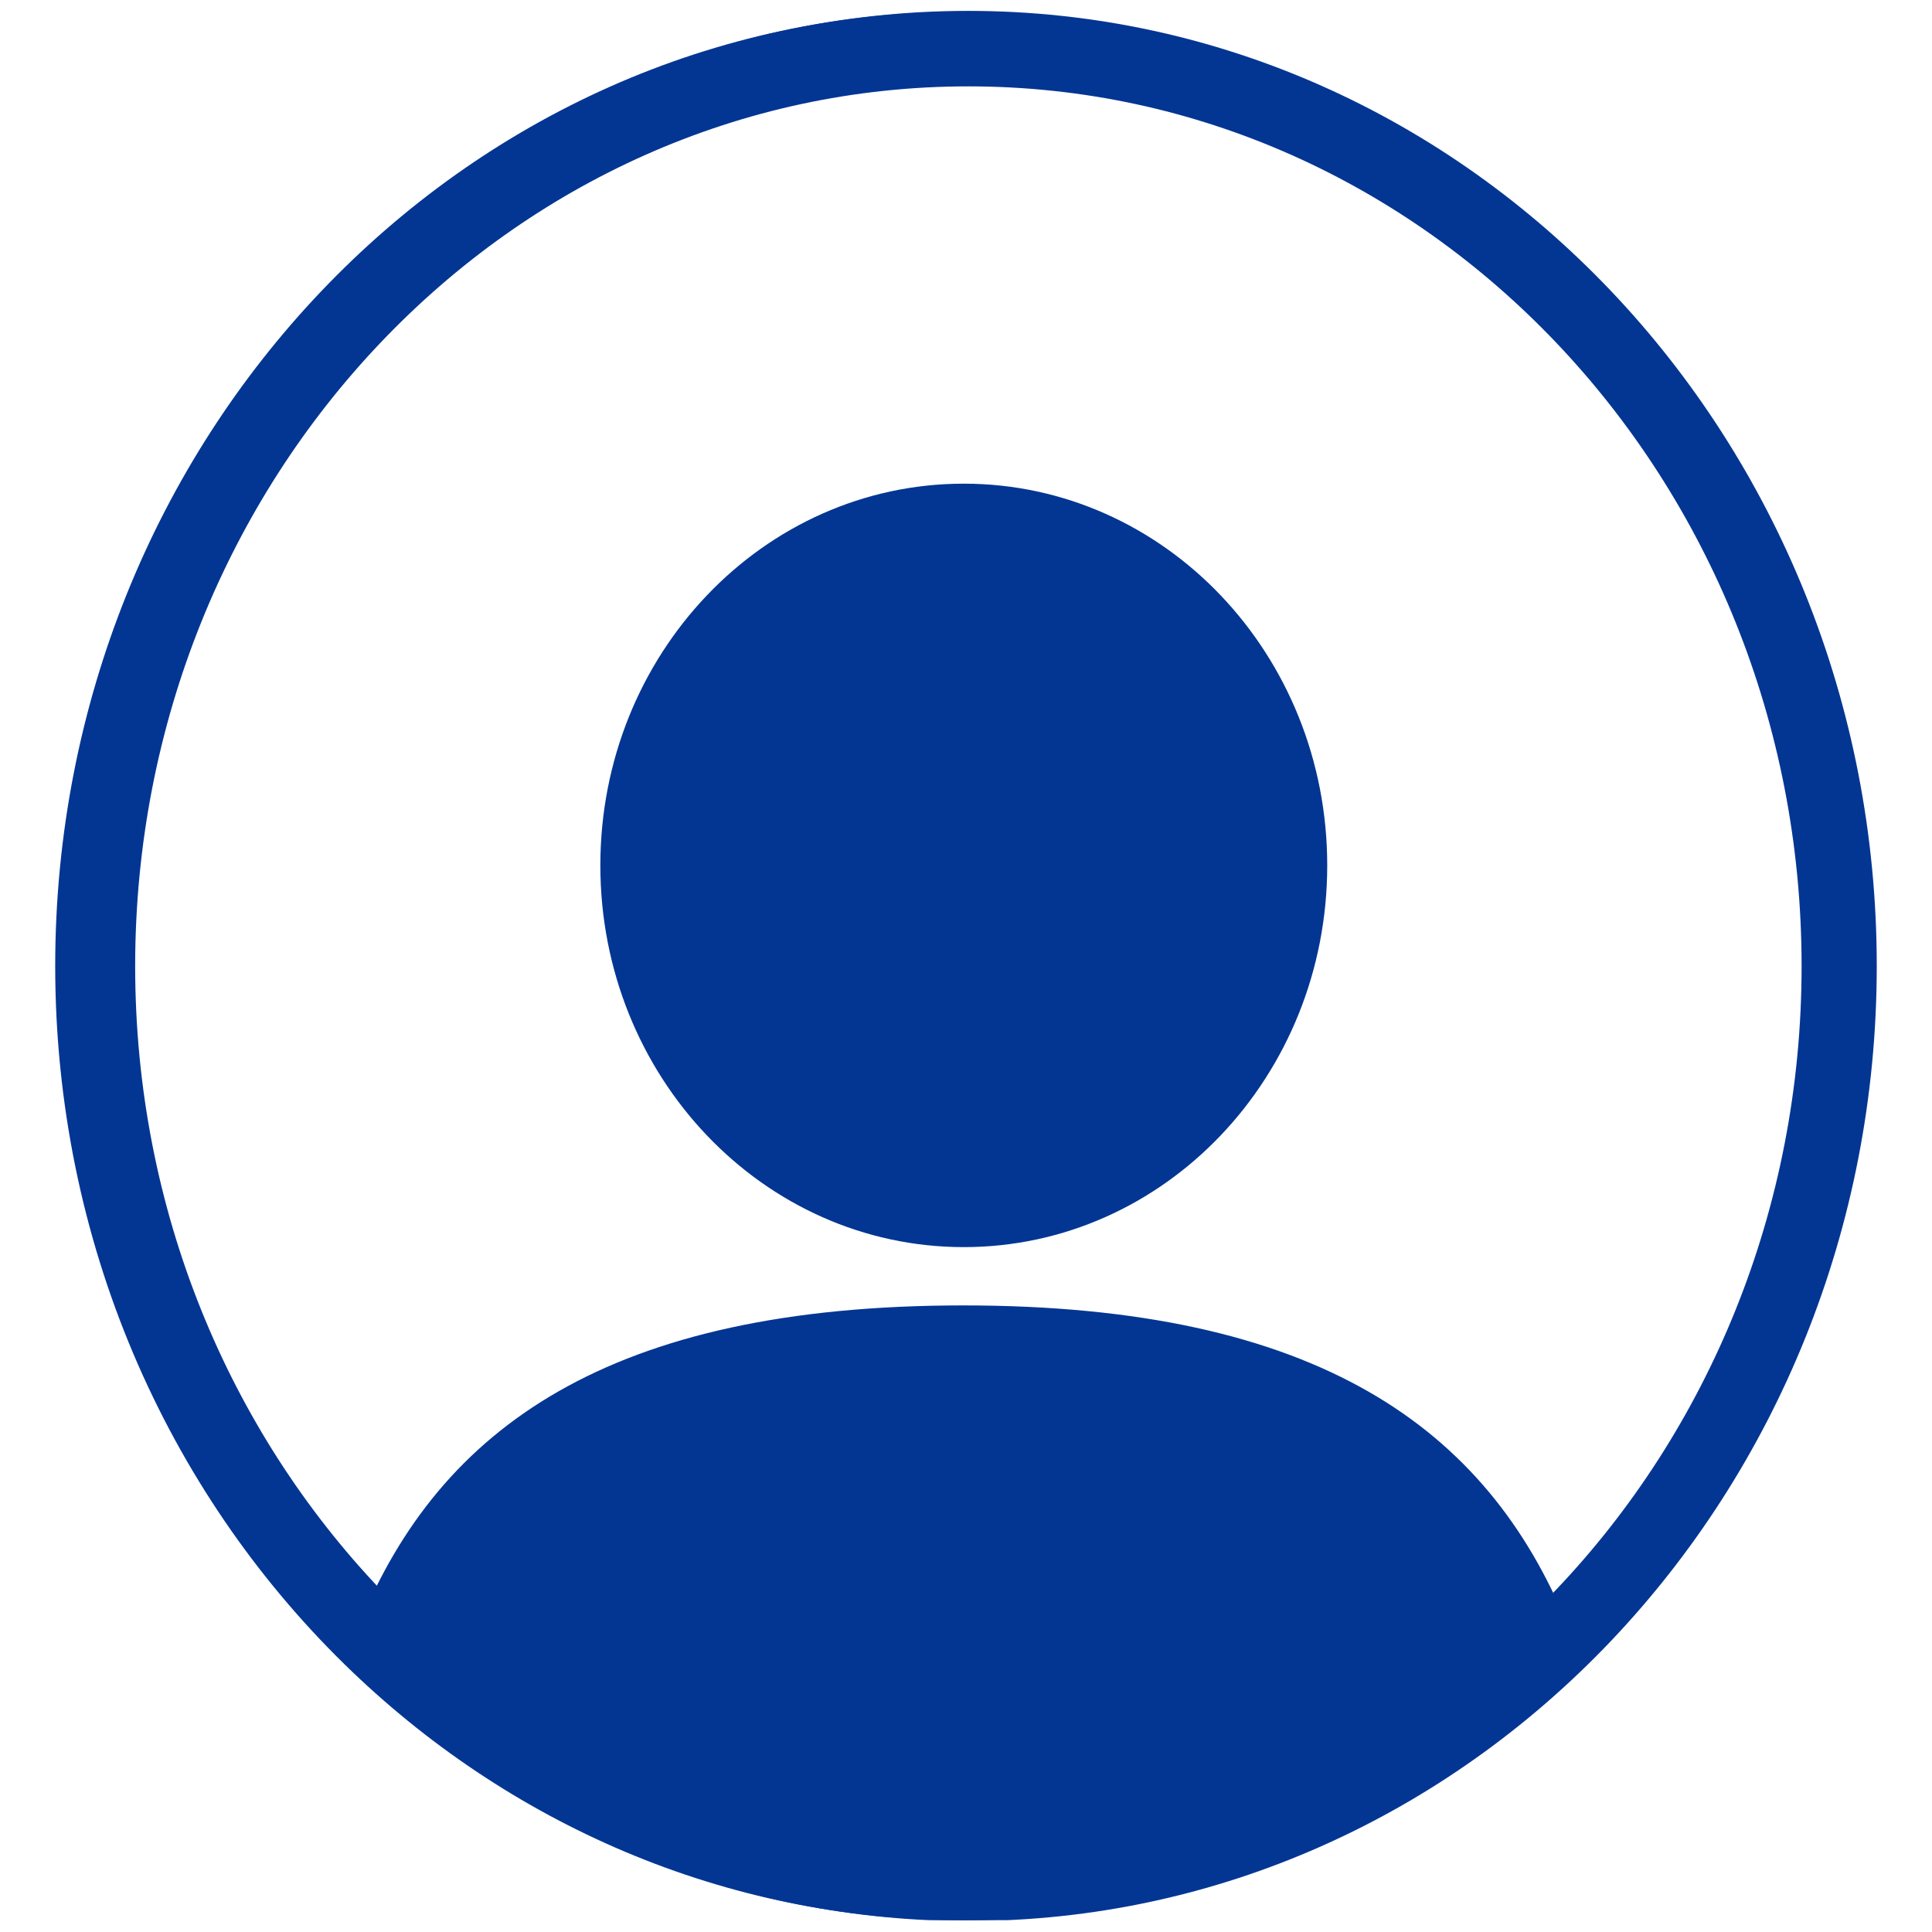 <svg xmlns="http://www.w3.org/2000/svg" xmlns:xlink="http://www.w3.org/1999/xlink" width="512" zoomAndPan="magnify" viewBox="0 0 384 384" height="512" preserveAspectRatio="xMidYMid meet" version="1.0"><defs><clipPath id="9512766ee2"><path d="M 10.973 2.164 L 372.465 2.164 L 372.465 381.648 L 10.973 381.648 Z M 10.973 2.164 " clip-rule="nonzero"/></clipPath><clipPath id="86633b5968"><path d="M 11.863 2.164 L 373.355 2.164 L 373.355 381.648 L 11.863 381.648 Z M 11.863 2.164 " clip-rule="nonzero"/></clipPath><clipPath id="a5eb9cb13d"><path d="M 192.441 2.164 C 92.711 2.164 11.863 87.152 11.863 191.992 C 11.863 296.836 92.711 381.824 192.441 381.824 C 292.172 381.824 373.02 296.836 373.02 191.992 C 373.02 87.152 292.172 2.164 192.441 2.164 Z M 192.441 2.164 " clip-rule="nonzero"/></clipPath></defs><path fill="#033693" d="M 191.562 96.133 C 151.668 96.133 119.324 130.098 119.324 172 C 119.324 213.906 151.668 247.875 191.562 247.875 C 231.461 247.875 263.797 213.906 263.797 172 C 263.797 130.098 231.461 96.133 191.562 96.133 " fill-opacity="1" fill-rule="nonzero"/><g clip-path="url(#9512766ee2)"><path fill="#033693" d="M 311.531 322.941 C 295.535 283.887 261.949 259.461 191.453 259.461 C 121.051 259.461 87.465 283.824 71.441 322.789 C 38.828 289.734 18.543 243.355 18.543 191.992 C 18.543 91.625 96.008 10.262 191.562 10.262 C 287.121 10.262 364.582 91.625 364.582 191.992 C 364.582 243.434 344.23 289.879 311.531 322.941 Z M 191.562 2.312 C 91.824 2.312 10.973 87.234 10.973 191.992 C 10.973 246.785 33.09 296.152 68.465 330.781 C 100.715 362.355 143.988 381.676 191.562 381.676 C 239.051 381.676 282.262 362.422 314.5 330.938 C 349.965 296.305 372.152 246.871 372.152 191.992 C 372.152 87.234 291.297 2.312 191.562 2.312 " fill-opacity="1" fill-rule="nonzero"/></g><g clip-path="url(#86633b5968)"><g clip-path="url(#a5eb9cb13d)"><path stroke-linecap="butt" transform="matrix(0.818, 0, 0, 0.818, 11.864, 2.162)" fill="none" stroke-linejoin="miter" d="M 220.794 0.002 C 98.853 0.002 -0.001 103.918 -0.001 232.107 C -0.001 360.301 98.853 464.217 220.794 464.217 C 342.735 464.217 441.589 360.301 441.589 232.107 C 441.589 103.918 342.735 0.002 220.794 0.002 Z M 220.794 0.002 " stroke="#033693" stroke-width="36.681" stroke-opacity="1" stroke-miterlimit="4"/></g></g></svg>